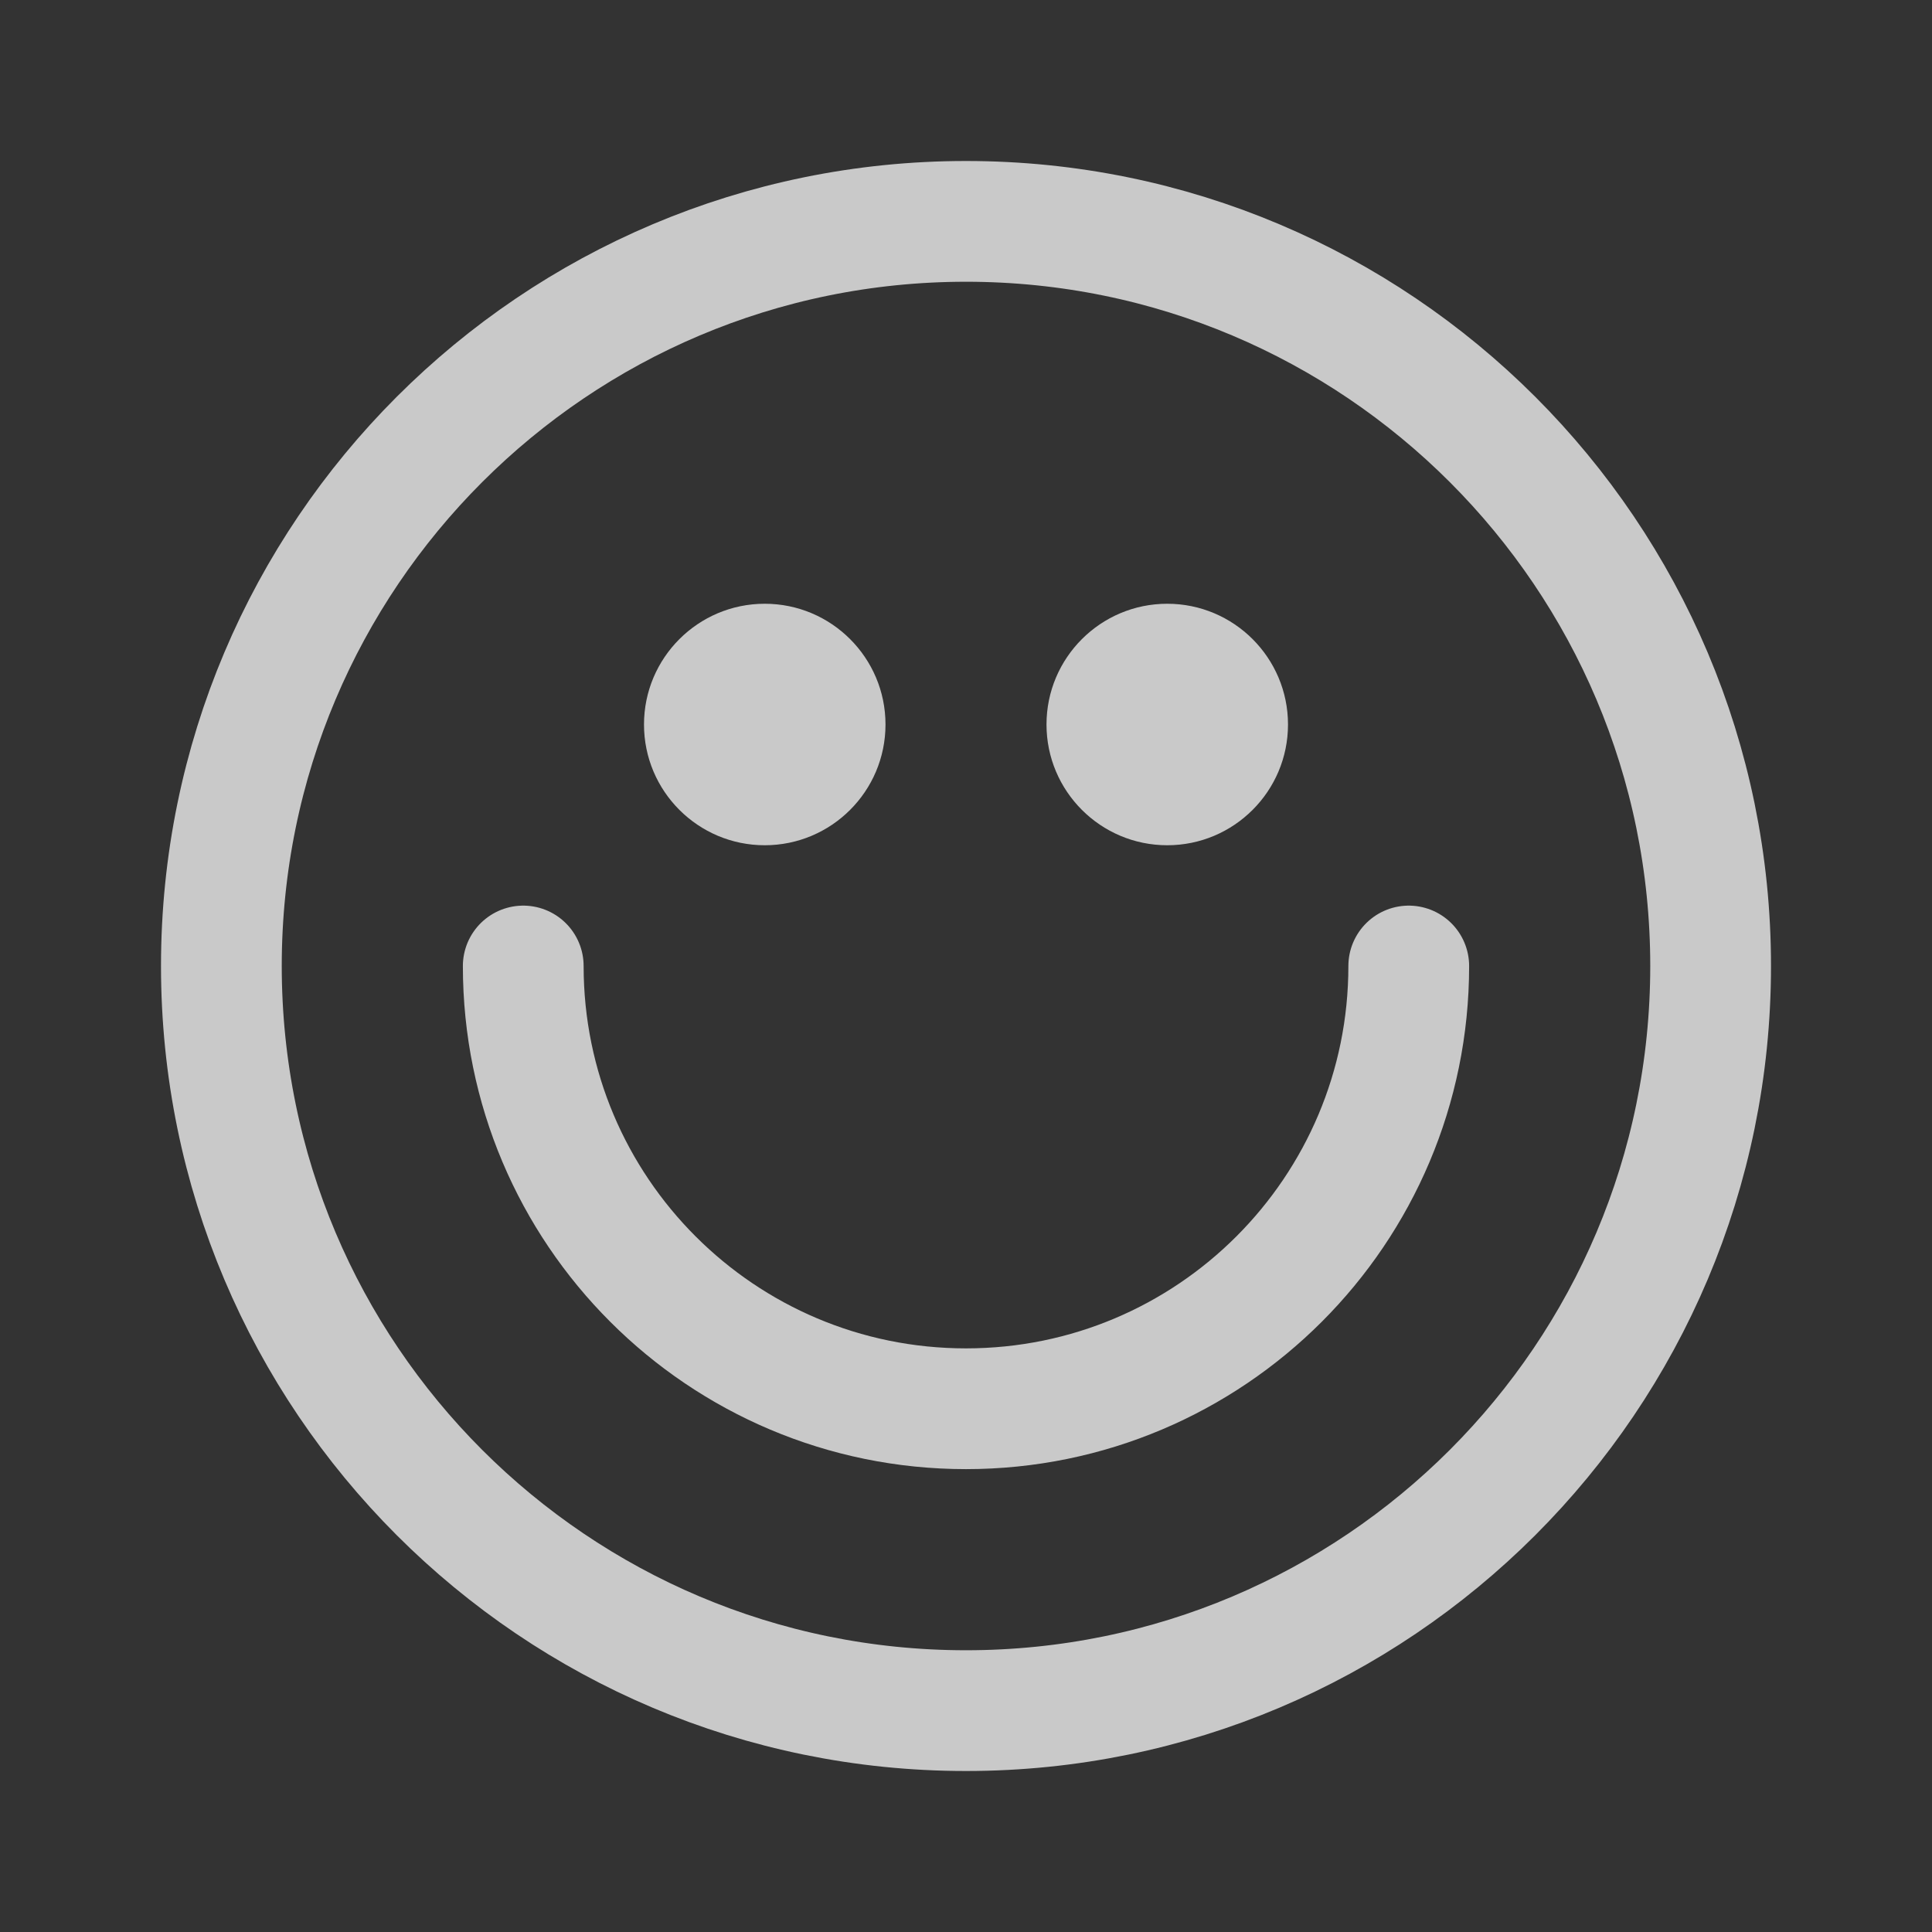 <svg width="24" height="24" viewBox="0 0 24 24" fill="none" xmlns="http://www.w3.org/2000/svg">
<rect x="0" y="0" width="24" height="24" fill="#333333" stroke="none"/>
<g opacity="0.8">
<path d="M17.5 12C17.5 15.038 15.038 17.5 12 17.5C8.962 17.5 6.5 15.038 6.5 12M21.25 12C21.25 17.109 17.109 21.25 12 21.25C6.891 21.25 2.75 17.109 2.75 12C2.75 6.891 6.891 2.75 12 2.75C17.109 2.75 21.25 6.891 21.25 12Z" stroke="#F8F8F8" stroke-opacity="0.95" stroke-width="1.5" stroke-linecap="round" stroke-linejoin="round"/>
<path d="M11 9C11 9.828 10.328 10.5 9.5 10.5C8.672 10.5 8 9.828 8 9C8 8.172 8.672 7.5 9.5 7.5C10.328 7.5 11 8.172 11 9Z" fill="#F8F8F8" fill-opacity="0.95"/>
<path d="M16 9C16 9.828 15.328 10.5 14.5 10.5C13.672 10.5 13 9.828 13 9C13 8.172 13.672 7.5 14.5 7.5C15.328 7.5 16 8.172 16 9Z" fill="#F8F8F8" fill-opacity="0.95"/>
</g>
</svg>
